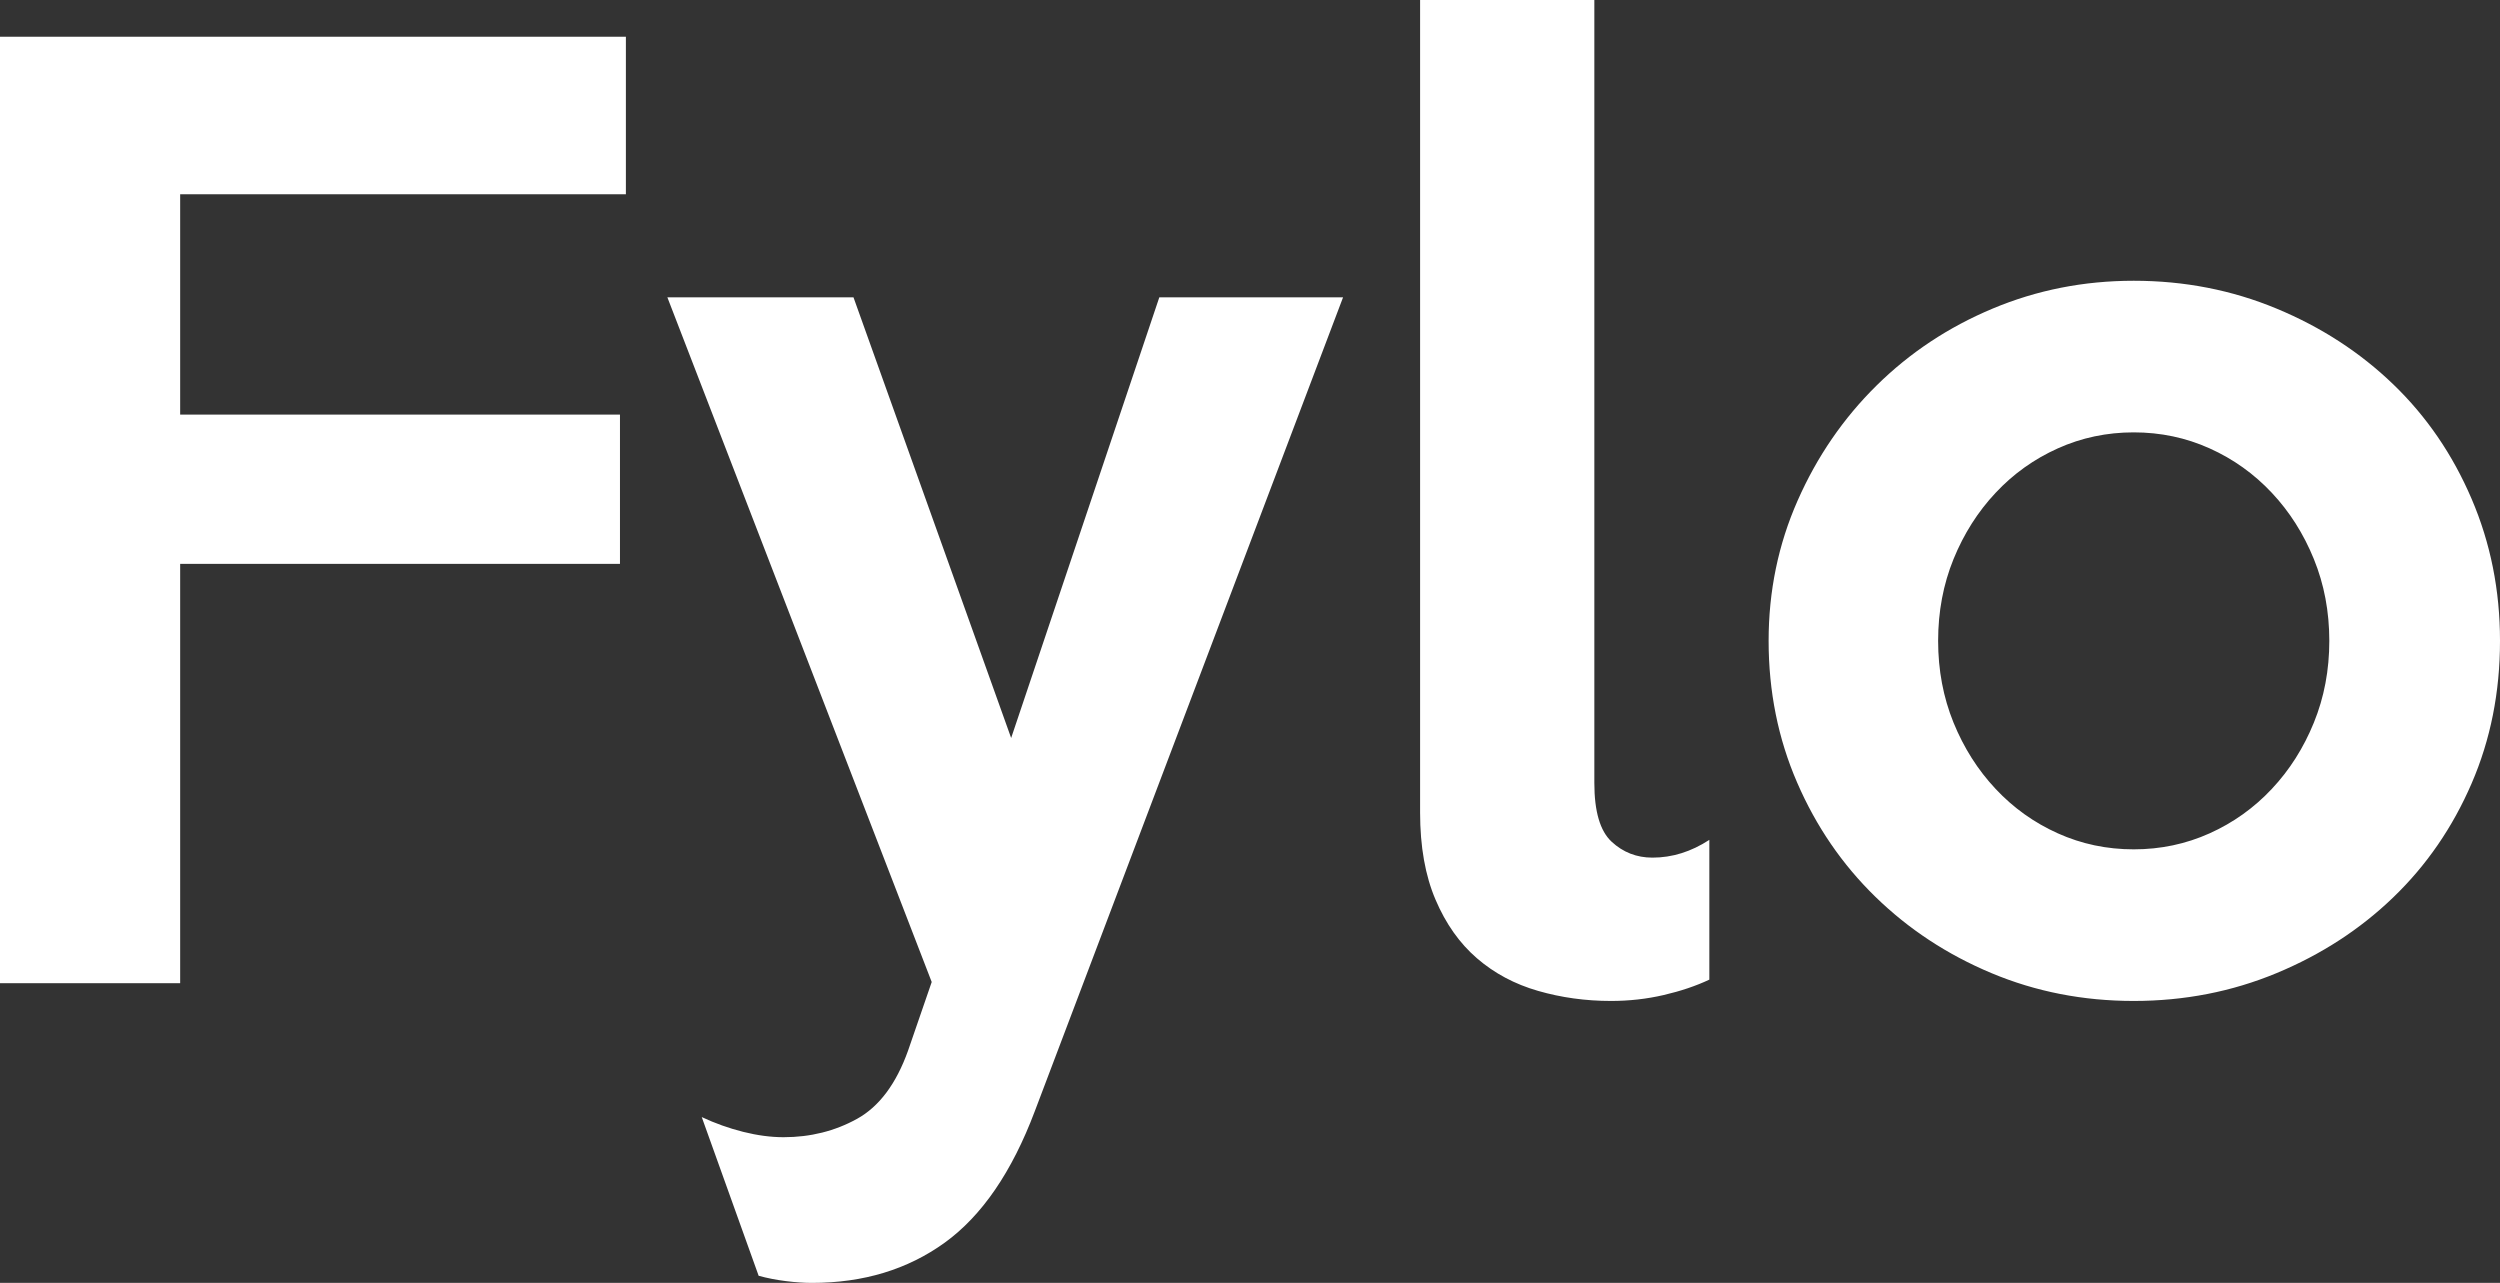 <svg width="76" height="39" viewBox="0 0 76 39" fill="none" xmlns="http://www.w3.org/2000/svg">
<rect x="0" y="0" width="76" height="39" fill="#333333" stroke="none"/>
<path fill-rule="evenodd" clip-rule="evenodd" d="M70.811 19.482C70.811 18.594 70.655 17.765 70.342 16.997C70.03 16.229 69.604 15.557 69.063 14.981C68.522 14.404 67.892 13.954 67.171 13.63C66.451 13.306 65.682 13.144 64.865 13.144C64.048 13.144 63.279 13.306 62.559 13.63C61.838 13.954 61.207 14.404 60.667 14.981C60.126 15.557 59.7 16.229 59.387 16.997C59.075 17.765 58.919 18.594 58.919 19.482C58.919 20.37 59.075 21.198 59.387 21.967C59.7 22.735 60.126 23.407 60.667 23.983C61.207 24.56 61.838 25.01 62.559 25.334C63.279 25.658 64.048 25.82 64.865 25.82C65.682 25.82 66.451 25.658 67.171 25.334C67.892 25.01 68.522 24.56 69.063 23.983C69.604 23.407 70.03 22.735 70.342 21.967C70.655 21.198 70.811 20.37 70.811 19.482ZM76 19.482C76 21.043 75.712 22.489 75.135 23.821C74.559 25.154 73.766 26.306 72.757 27.278C71.748 28.251 70.565 29.019 69.207 29.583C67.85 30.147 66.402 30.429 64.865 30.429C63.327 30.429 61.886 30.147 60.541 29.583C59.195 29.019 58.018 28.245 57.009 27.26C56 26.276 55.207 25.118 54.631 23.785C54.054 22.453 53.766 21.018 53.766 19.482C53.766 17.97 54.06 16.547 54.649 15.215C55.237 13.882 56.036 12.718 57.045 11.722C58.054 10.725 59.231 9.945 60.577 9.381C61.922 8.817 63.351 8.535 64.865 8.535C66.402 8.535 67.85 8.817 69.207 9.381C70.565 9.945 71.748 10.713 72.757 11.686C73.766 12.658 74.559 13.816 75.135 15.161C75.712 16.505 76 17.945 76 19.482ZM51.964 29.781C51.556 29.973 51.093 30.129 50.577 30.249C50.06 30.369 49.526 30.429 48.973 30.429C48.204 30.429 47.465 30.327 46.757 30.123C46.048 29.919 45.429 29.589 44.901 29.133C44.372 28.677 43.952 28.083 43.64 27.35C43.327 26.618 43.171 25.736 43.171 24.704V0H48.468V23.803C48.468 24.668 48.643 25.262 48.991 25.586C49.339 25.91 49.754 26.072 50.234 26.072C50.835 26.072 51.411 25.892 51.964 25.532V29.781V29.781ZM40.829 9.039L31.459 33.778C30.763 35.627 29.85 36.959 28.721 37.776C27.592 38.592 26.246 39 24.685 39C24.445 39 24.18 38.982 23.892 38.946C23.604 38.91 23.327 38.856 23.063 38.784L21.333 33.959C21.742 34.151 22.162 34.3 22.595 34.409C23.027 34.517 23.435 34.571 23.82 34.571C24.637 34.571 25.381 34.385 26.054 34.013C26.727 33.64 27.243 32.95 27.604 31.942L28.324 29.853L20.288 9.039H25.946L30.739 22.435L35.243 9.039H40.829ZM19.027 5.906H5.477V12.604H18.847V17.141H5.477V29.889H0V1.116H19.027V5.906Z" fill="white"/>
</svg>
